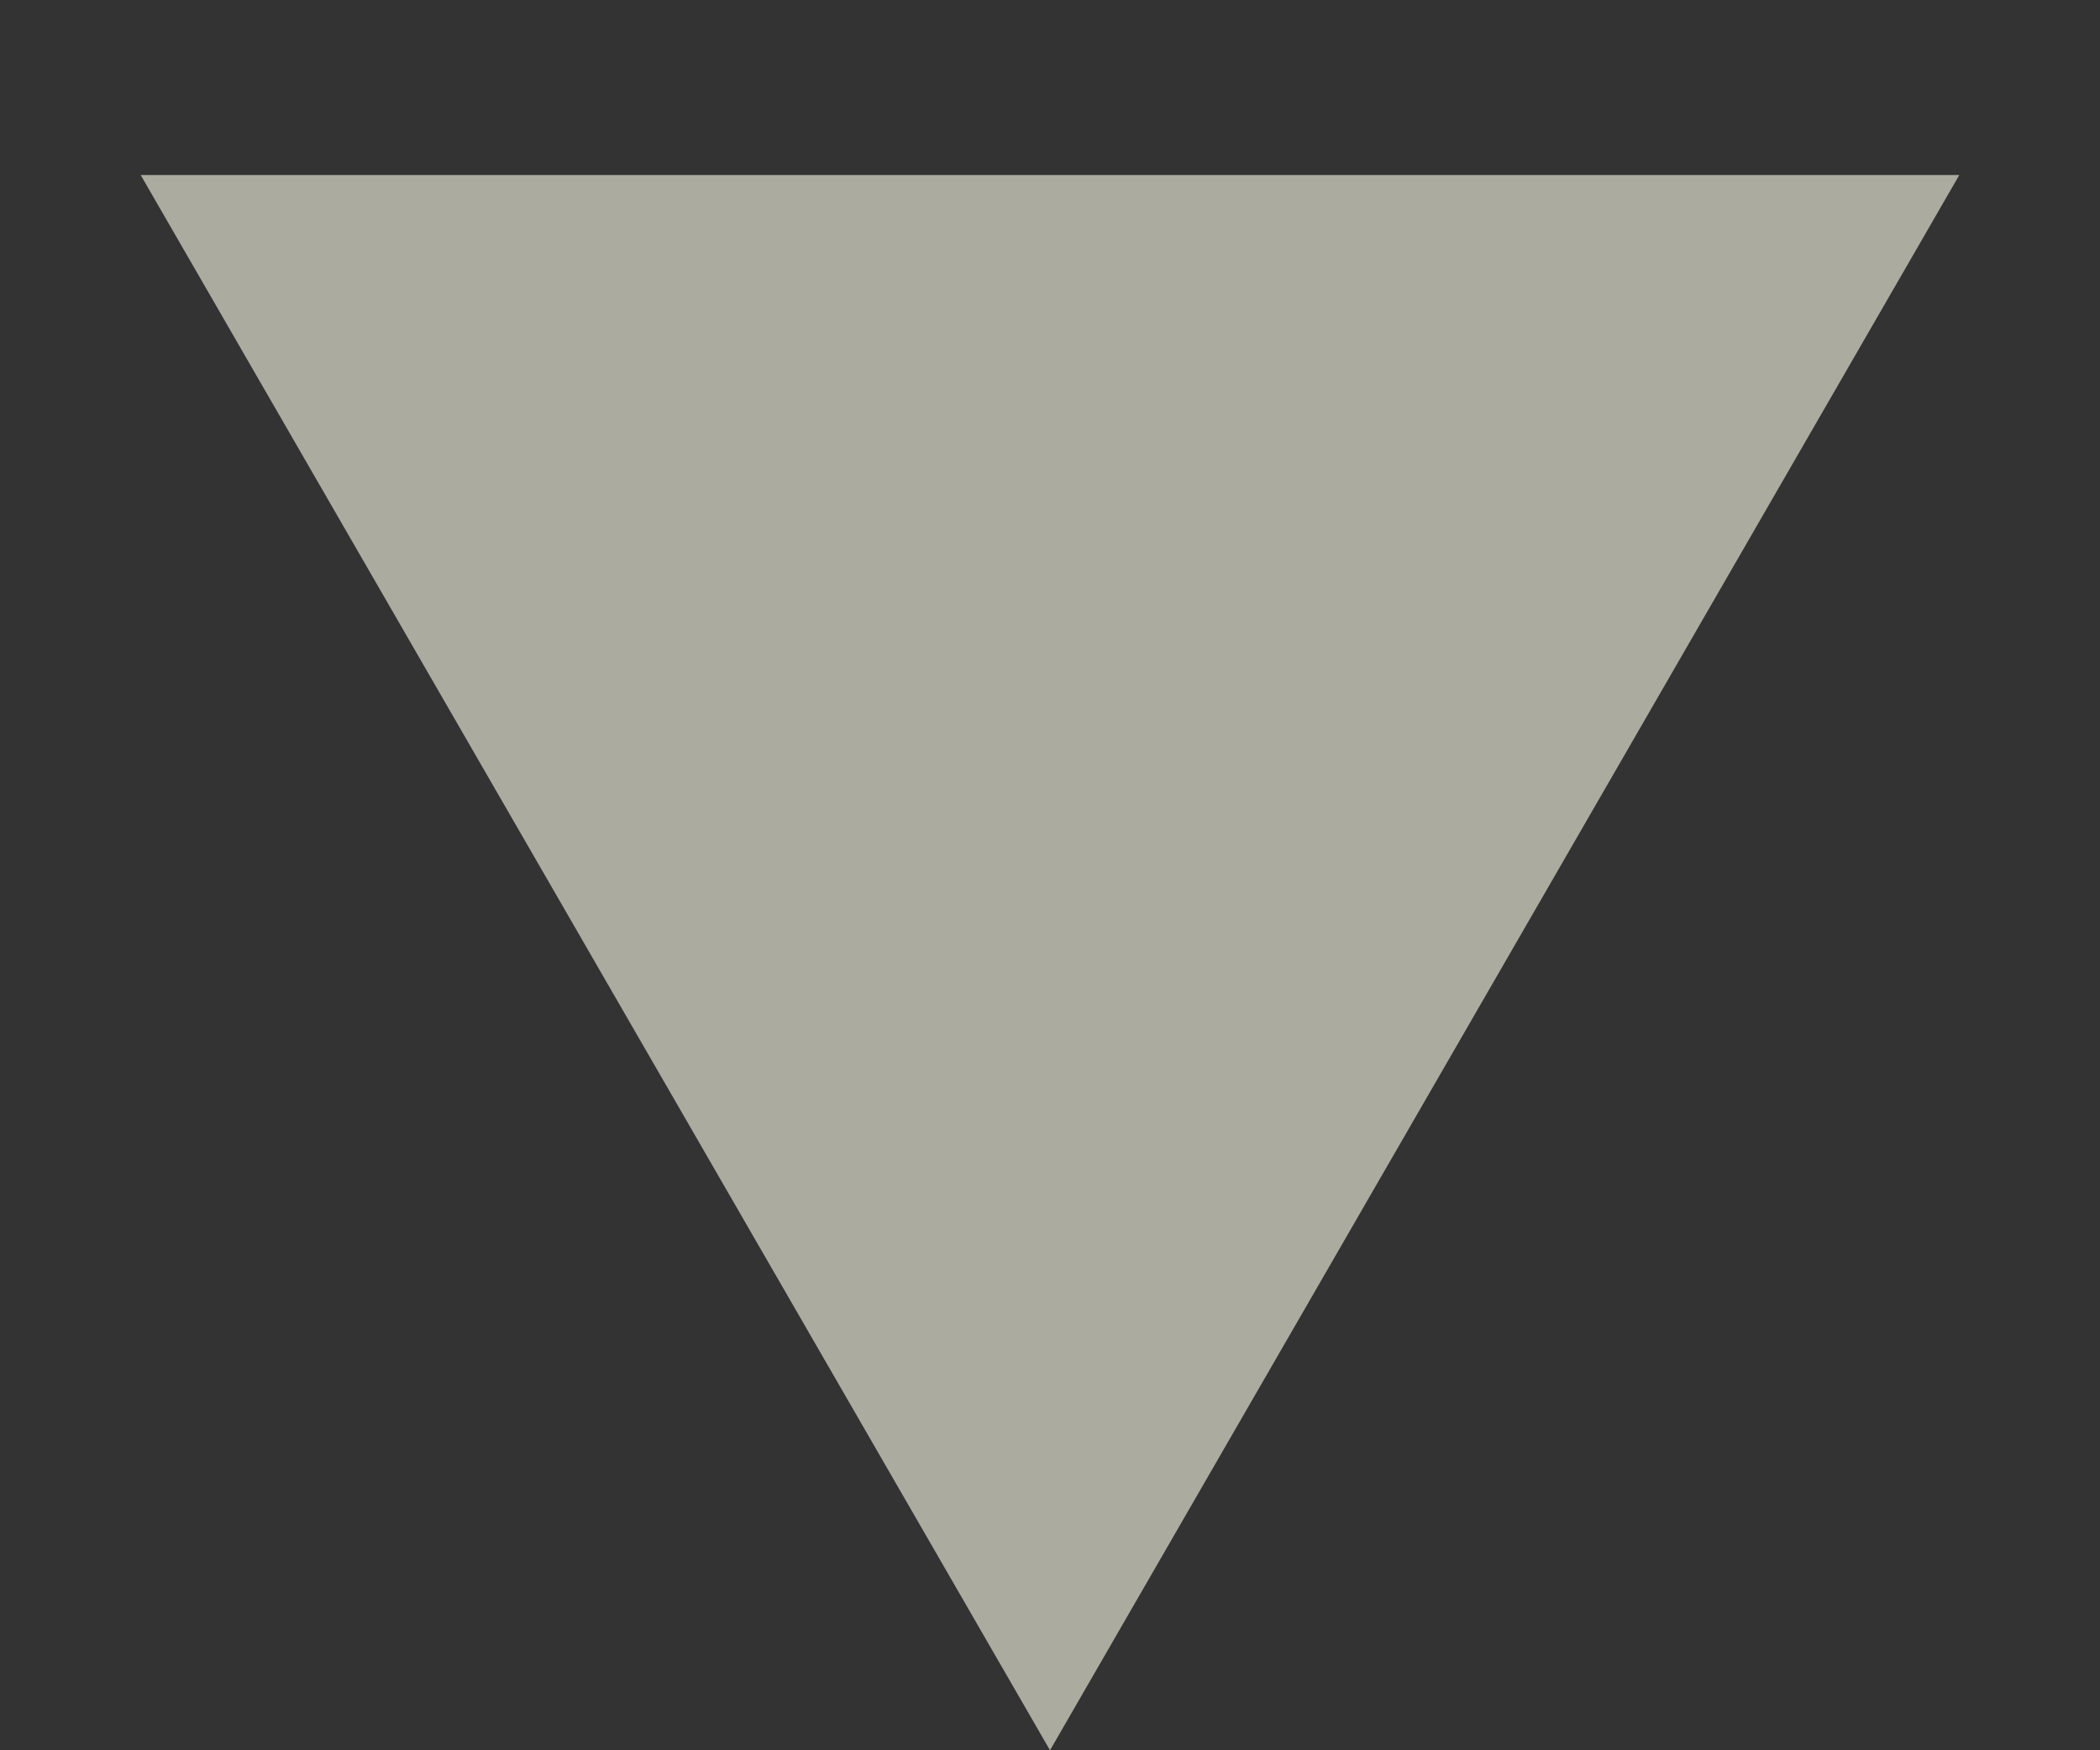 <svg width="6" height="5" viewBox="0 0 6 5" fill="none" xmlns="http://www.w3.org/2000/svg">
<rect x="0" y="0" width="6" height="5" fill="#333333" stroke="none"/>
<path d="M3 5L0.402 0.5L5.598 0.5L3 5Z" fill="#FEFBEA" fill-opacity="0.6"/>
</svg>
